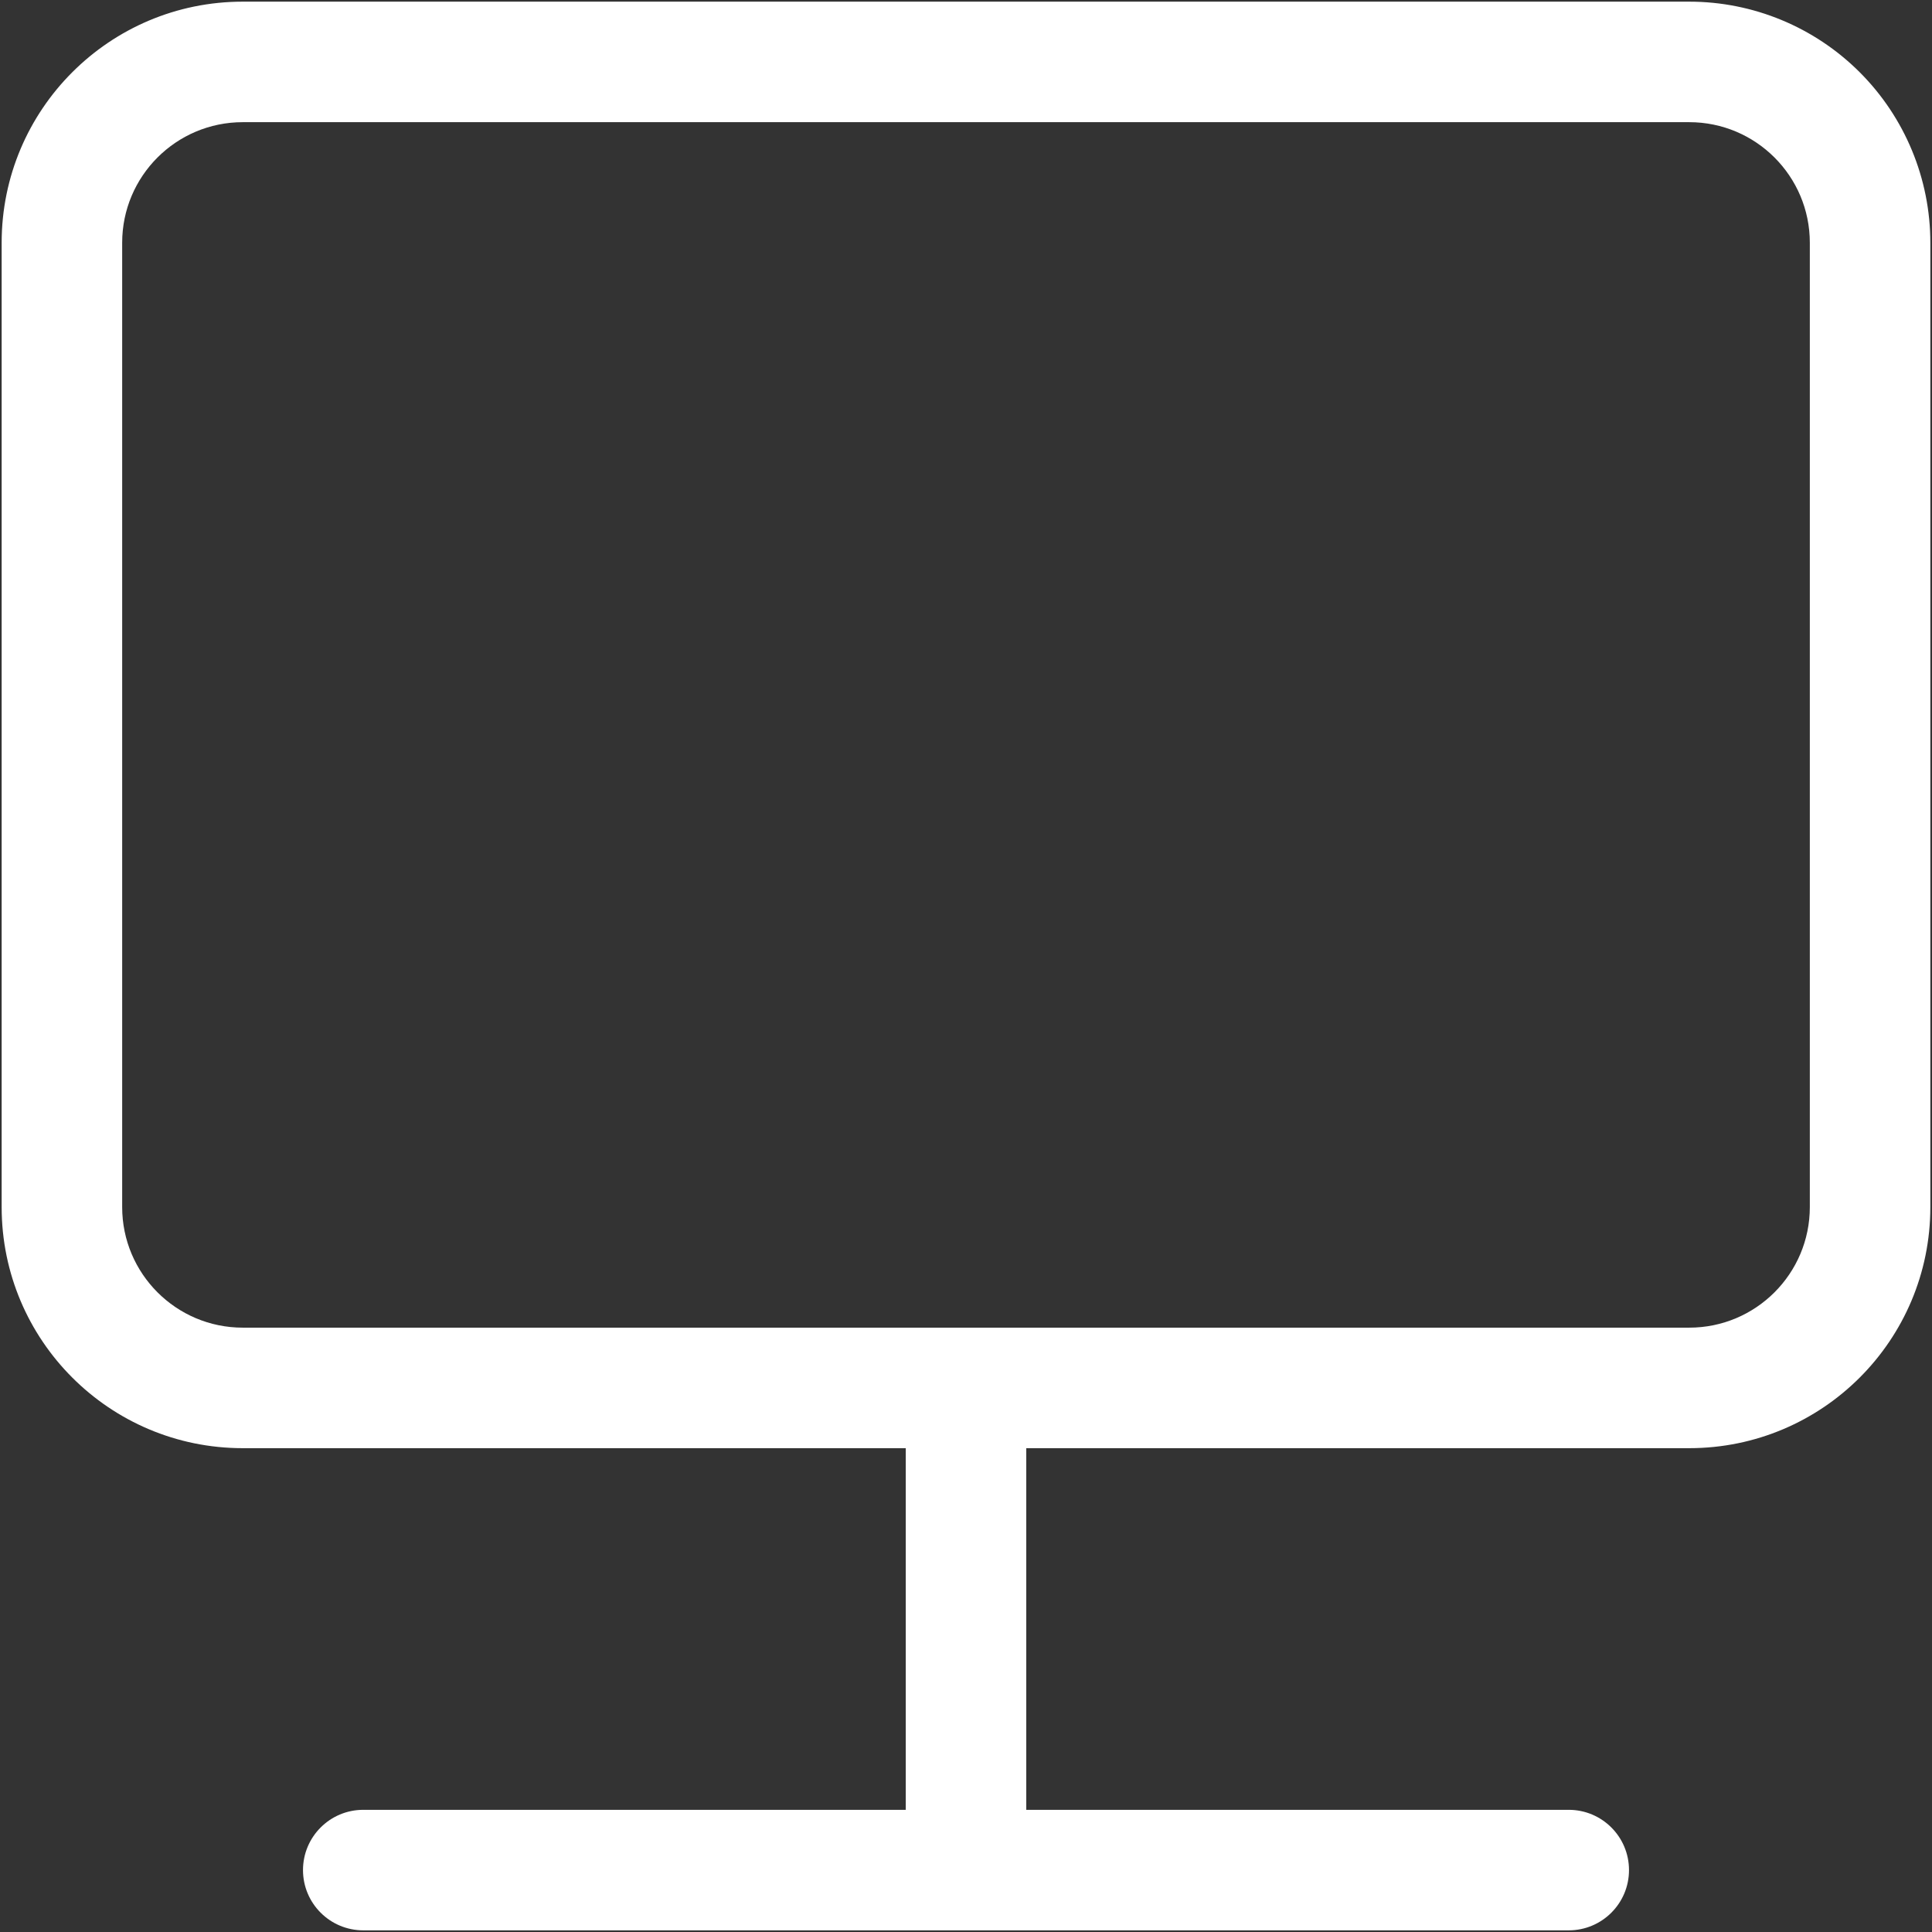 <?xml version="1.0" encoding="UTF-8"?>
<svg width="42px" height="42px" viewBox="0 0 42 42" version="1.1" xmlns="http://www.w3.org/2000/svg" xmlns:xlink="http://www.w3.org/1999/xlink">
    <rect x="0" y="0" width="42" height="42" fill="#333333" stroke="none"/>
    <!-- Generator: Sketch 48.2 (47327) - http://www.bohemiancoding.com/sketch -->
    <title>指挥中心</title>
    <desc>Created with Sketch.</desc>
    <defs>
        <linearGradient x1="50%" y1="0%" x2="50%" y2="100%" id="linearGradient-1">
            <stop stop-color="#ffffff" offset="100%"></stop>
        </linearGradient>
    </defs>
    <g id="01指挥中心（大屏）" stroke="none" stroke-width="1" fill="none" fill-rule="evenodd" transform="translate(-653, -20)">
        <g id="顶栏" transform="translate(618, -1)" fill="url(#linearGradient-1)" fill-rule="nonzero">
            <g id="Group-2">
                <g id="Group-6">
                    <g id="Group" transform="translate(28, 21)">
                        <g id="指挥中心" transform="translate(7, 0)">
                            <path d="M5.277,0.036 L36.723,0.036 C38.113,0.036 39.446,0.588 40.429,1.571 C41.412,2.554 41.964,3.887 41.964,5.277 L41.964,26.241 C41.964,29.136 39.618,31.482 36.723,31.482 L5.277,31.482 C2.382,31.482 0.036,29.136 0.036,26.241 L0.036,5.277 C0.036,2.382 2.382,0.036 5.277,0.036 L5.277,0.036 Z M5.277,2.656 C3.83,2.656 2.656,3.83 2.656,5.277 L2.656,26.241 C2.656,27.688 3.83,28.862 5.277,28.862 L36.723,28.862 C38.17,28.862 39.344,27.688 39.344,26.241 L39.344,5.277 C39.344,3.83 38.17,2.656 36.723,2.656 L5.277,2.656 Z M19.69,31.482 L22.31,31.482 L22.31,39.344 L19.69,39.344 L19.69,31.482 Z M7.897,39.344 L34.103,39.344 C34.826,39.344 35.413,39.93 35.413,40.654 C35.413,41.378 34.826,41.964 34.103,41.964 L7.897,41.964 C7.174,41.964 6.587,41.378 6.587,40.654 C6.587,39.93 7.174,39.344 7.897,39.344 Z" id="Shape"></path>
                        </g>
                    </g>
                </g>
            </g>
        </g>
    </g>
</svg>